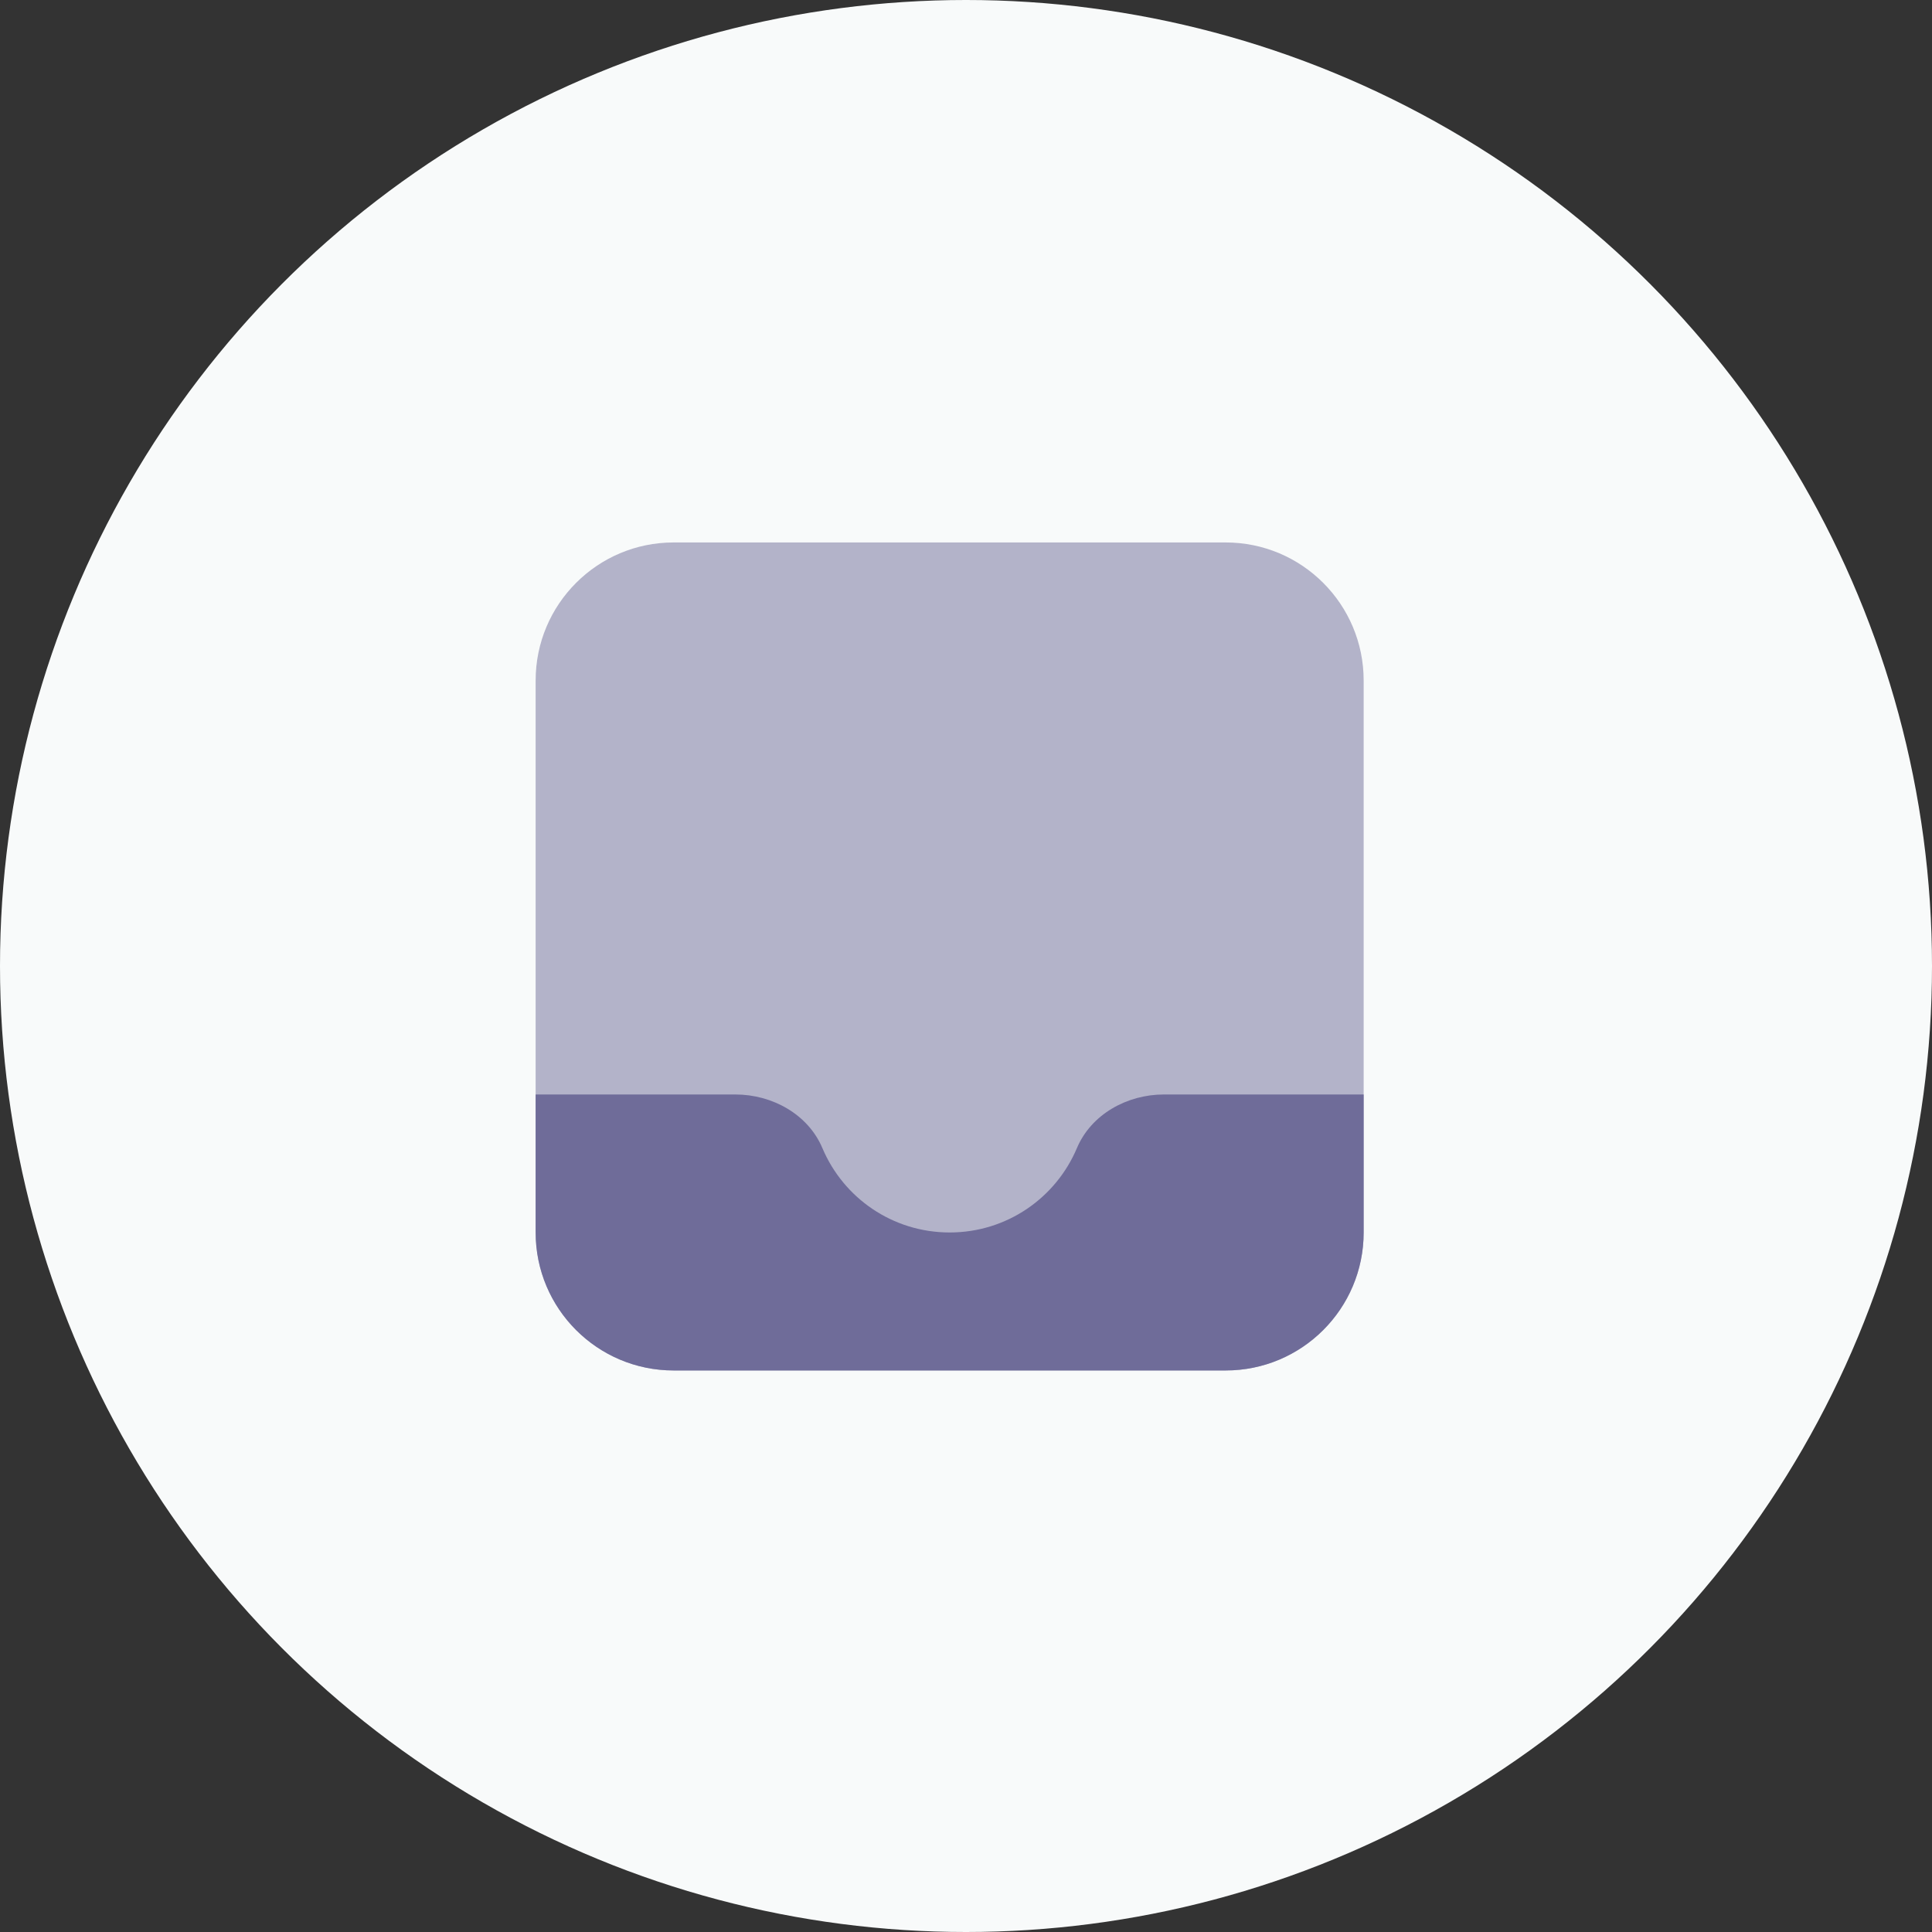 <svg width="40" height="40" viewBox="0 0 40 40" fill="none" xmlns="http://www.w3.org/2000/svg">
<rect x="0" y="0" width="40" height="40" fill="#333333" stroke="none"/>
<circle cx="20" cy="20" r="20" fill="#F8FAFA"/>
<path opacity="0.5" d="M25.376 28.374H13.947C12.369 28.374 11.09 27.095 11.09 25.517V14.089C11.09 12.511 12.369 11.231 13.947 11.231H25.376C26.954 11.231 28.233 12.511 28.233 14.089V25.517C28.233 27.095 26.954 28.374 25.376 28.374Z" fill="#6F6C99"/>
<path d="M28.233 22.66V25.517C28.233 27.095 26.954 28.374 25.376 28.374H13.947C12.369 28.374 11.09 27.095 11.09 25.517V22.66H15.225C15.988 22.66 16.732 23.07 17.028 23.773C17.462 24.799 18.476 25.517 19.662 25.517C20.847 25.517 21.861 24.799 22.295 23.773C22.591 23.07 23.334 22.66 24.098 22.66H28.233Z" fill="#6F6C99"/>
</svg>
